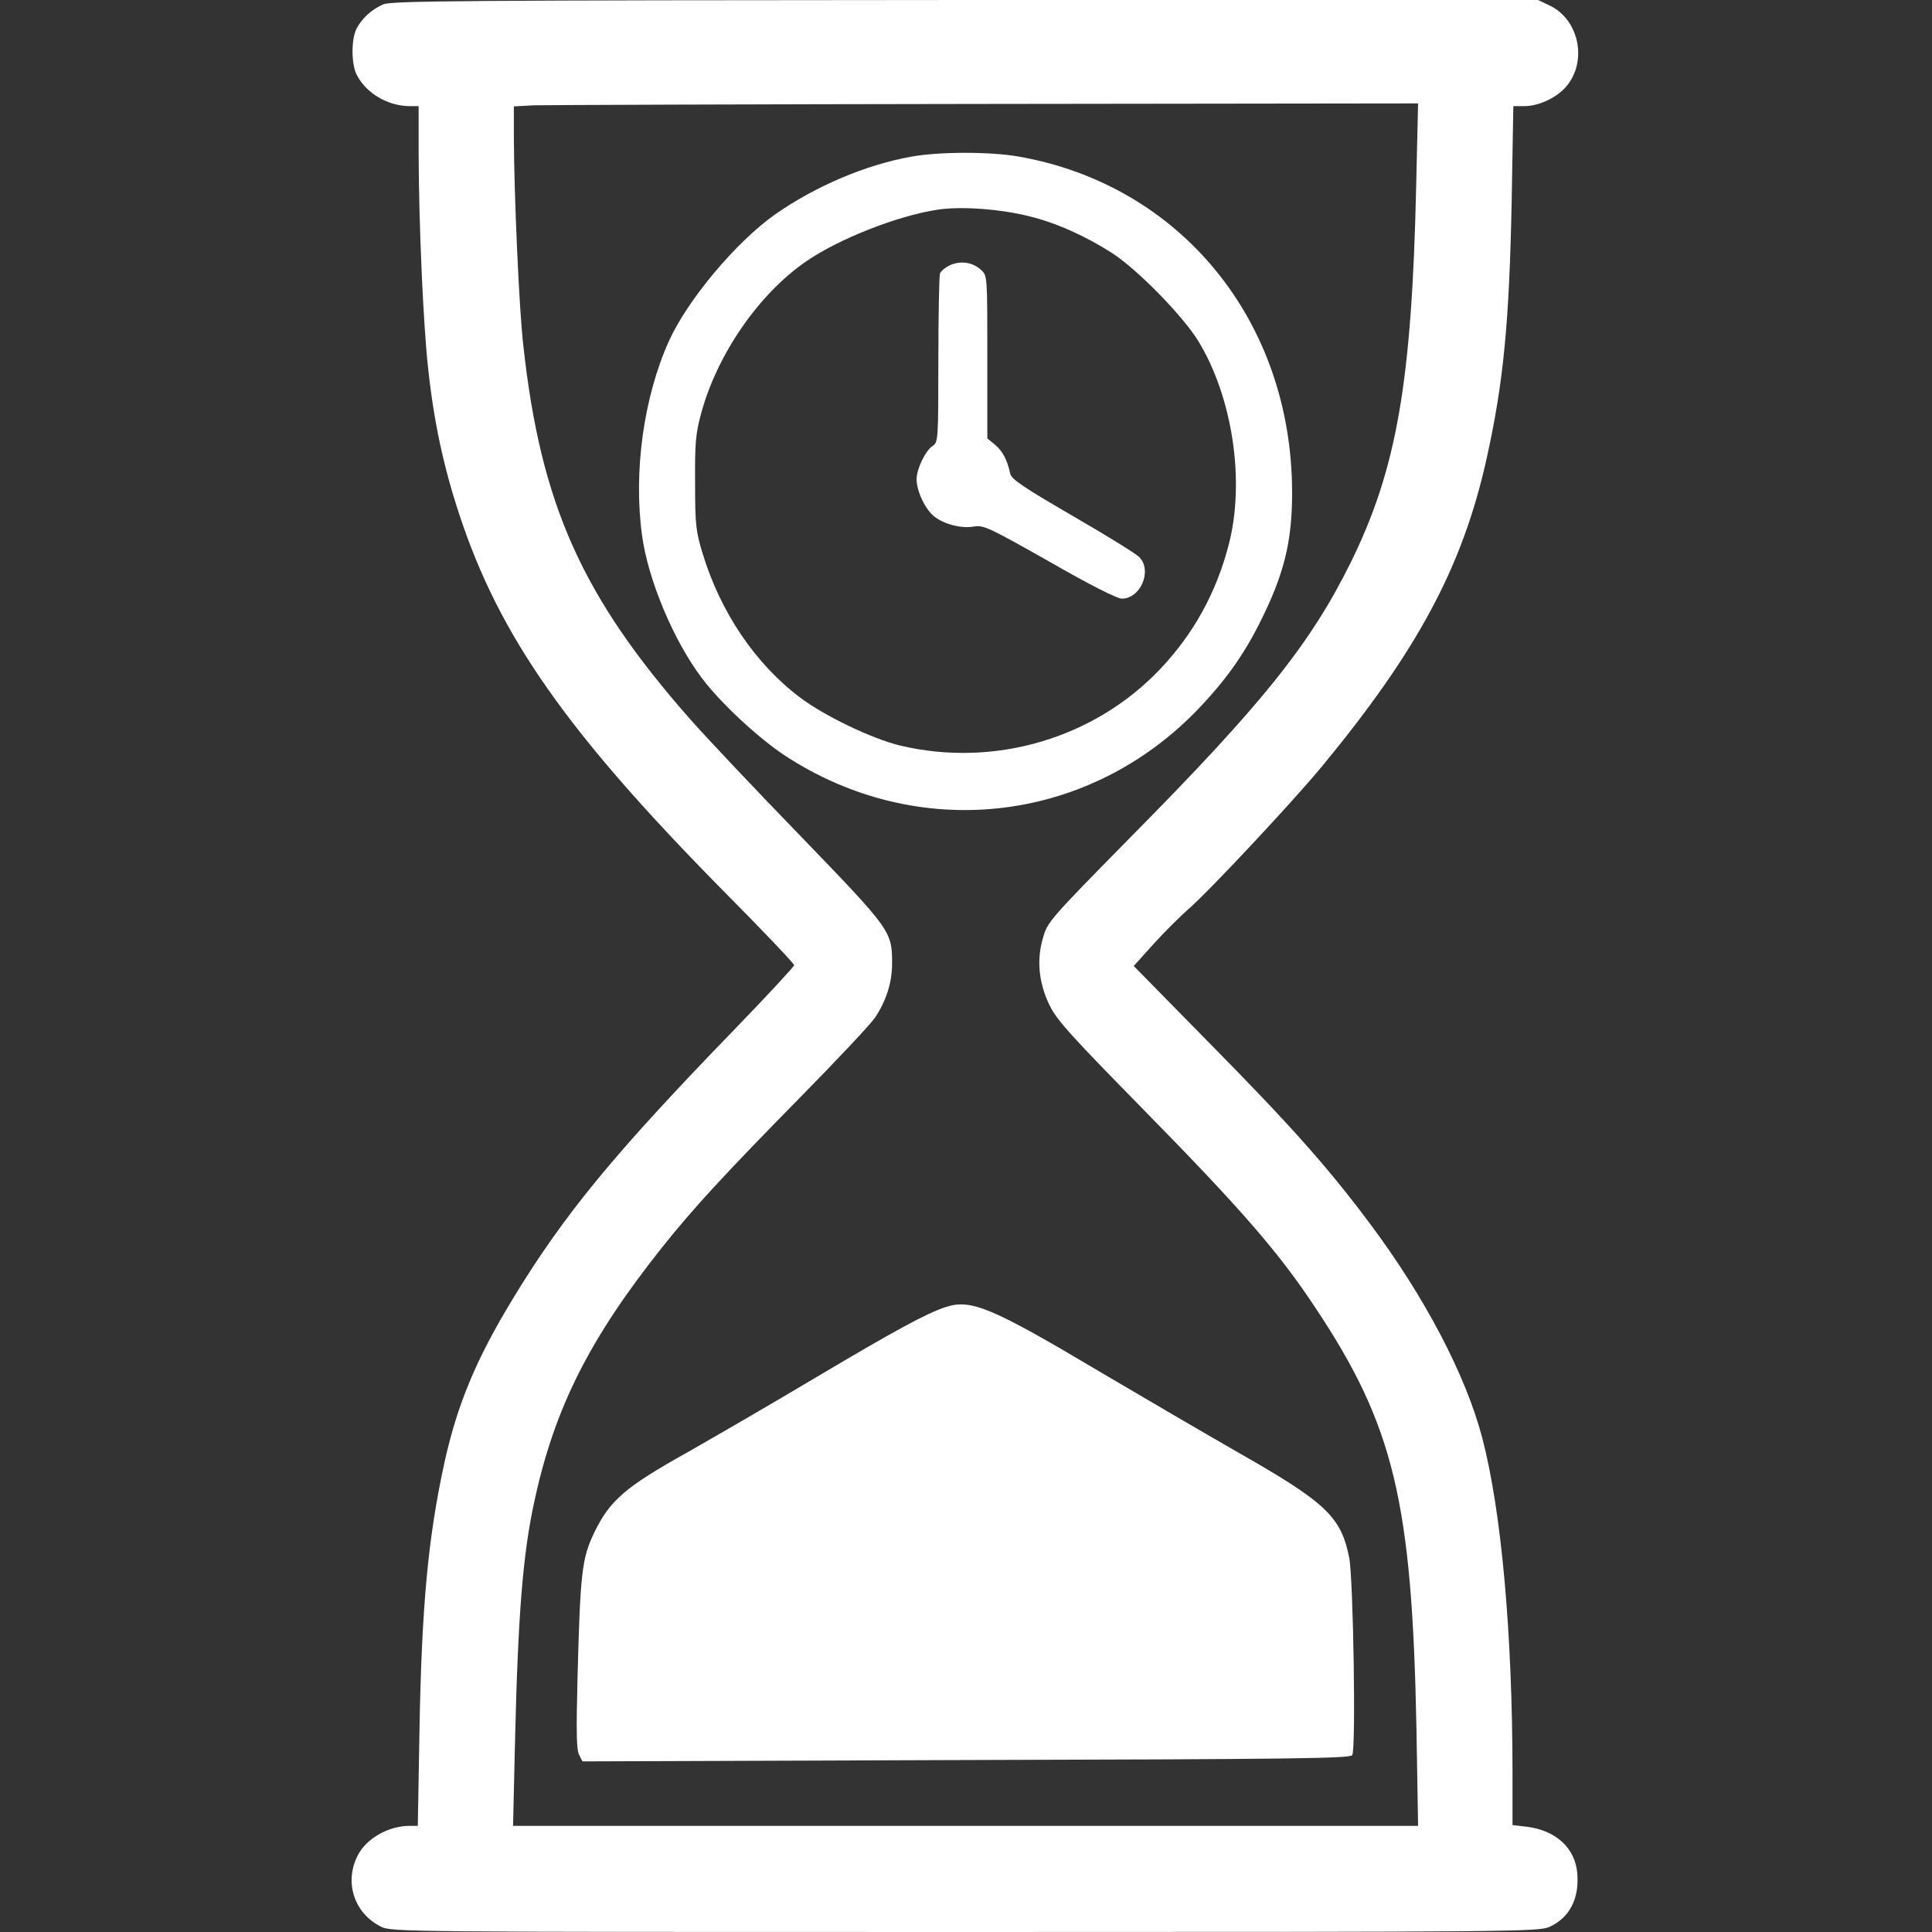 <svg width="500" height="500" viewBox="0 0 500 500" fill="none" xmlns="http://www.w3.org/2000/svg">
<rect x="0" y="0" width="500" height="500" fill="#333333" stroke="none"/>
<path d="M99.184 1.127C96.156 2.465 93.761 4.648 92.282 7.394C90.874 10.141 90.874 16.62 92.353 19.437C94.818 24.155 100.381 27.465 106.085 27.465H108.339V39.93C108.409 58.169 109.536 84.085 110.804 95.352C112.283 109.155 114.818 120.915 118.902 133.239C129.254 164.648 146.79 189.577 187.001 230.352C197.212 240.634 205.522 249.366 205.522 249.789C205.522 250.141 198.48 257.746 189.888 266.62C159.043 298.451 146.015 314.225 132.635 336.268C123.268 351.69 118.409 363.31 115.099 378.169C110.804 397.676 109.114 415.563 108.55 448.38L108.128 472.535H105.945C100.522 472.535 94.747 475.845 92.564 480.211C89.043 487.113 91.649 495.141 98.55 498.592C101.226 500 103.691 500 249.677 500C392.635 500 398.268 499.93 401.015 498.662C406.156 496.338 408.761 491.408 408.198 484.789C407.635 478.239 402.635 473.662 395.029 472.746L391.438 472.324V459.225C391.438 422.746 388.55 390.986 383.621 372.183C379.395 355.986 368.761 335.704 354.606 316.761C343.691 302.113 333.832 291.056 312.705 269.648L293.409 250L298.48 244.366C301.226 241.338 305.381 237.183 307.635 235.211C312.916 230.634 334.536 207.535 342.212 198.239C366.79 168.451 378.48 146.761 384.677 118.944C389.114 99.085 390.592 83.521 391.226 51.901L391.649 27.465H394.536C398.057 27.465 402.423 25.493 404.959 22.817C410.945 16.408 408.902 5.282 401.156 1.479L398.057 -1.71363e-05H249.818C119.043 0.07 101.367 0.211 99.184 1.127ZM366.508 48.028C365.381 99.085 361.437 121.479 349.536 145.634C339.114 166.69 326.649 182.254 292.353 216.901C271.79 237.817 271.085 238.592 269.959 242.606C268.198 248.451 268.832 254.437 271.649 260.211C273.55 264.084 277.283 268.169 296.226 287.465C321.297 313.028 330.874 324.014 340.381 338.38C360.733 368.944 365.452 388.592 366.578 447.394L367.001 472.535H249.888H132.776L133.268 451.549C134.043 417.817 135.311 401.901 138.409 388.028C143.621 364.155 152.705 346.268 171.297 322.887C179.536 312.535 187.635 303.803 206.93 284.155C216.508 274.437 225.24 265.141 226.437 263.38C229.325 259.084 230.874 254.296 230.874 249.366C230.874 240.986 230.592 240.634 207.353 216.549C195.663 204.507 182.705 190.775 178.55 186.056C150.592 154.296 139.959 130.563 135.452 89.578C134.325 80 133.057 50.493 132.987 35.775V27.535L138.128 27.253C140.874 27.183 193.55 26.972 255.099 26.901L367.001 26.761L366.508 48.028Z" fill="white"/>
<path d="M235.734 40.562C223.974 42.675 210.946 48.238 200.593 55.492C190.523 62.604 177.988 77.534 173.129 88.238C166.579 102.745 163.903 122.111 166.157 138.52C167.706 149.999 174.255 165.703 181.65 175.492C186.439 181.9 196.298 191.055 203.27 195.633C237.284 217.816 280.523 213.309 309.044 184.576C316.439 177.041 321.509 170.14 325.875 161.478C332.284 148.802 334.396 140.351 334.396 127.534C334.396 83.168 305.593 47.816 263.481 40.492C256.086 39.224 242.988 39.224 235.734 40.562ZM266.439 55.985C273.551 57.745 281.016 61.126 287.917 65.562C294.467 69.858 306.016 81.618 310.1 88.238C318.974 102.745 322.284 124.506 317.988 140.985C314.748 153.449 308.903 164.013 300.241 173.168C283.199 191.125 257.354 198.731 232.988 192.956C225.664 191.196 213.199 185.21 206.931 180.421C195.453 171.759 186.439 158.379 181.861 143.309C180.1 137.534 179.889 135.985 179.889 124.999C179.819 114.647 180.03 112.252 181.439 107.041C185.593 91.689 196.368 76.055 208.692 67.604C217.072 61.83 232.284 55.844 242.495 54.294C248.551 53.309 258.903 54.083 266.439 55.985Z" fill="white"/>
<path d="M245.943 68.592C244.746 69.155 243.549 70.07 243.267 70.775C243.056 71.409 242.845 81.479 242.845 93.169C242.845 113.592 242.774 114.507 241.436 115.352C239.535 116.549 237.211 121.338 237.211 124.085C237.281 127.254 239.464 131.831 241.788 133.662C244.394 135.704 248.76 136.831 252.07 136.268C254.535 135.845 255.873 136.479 271.577 145.352C281.859 151.268 289.112 154.93 290.31 154.93C295.239 154.93 298.267 147.606 294.817 144.155C293.901 143.24 286.155 138.451 277.493 133.451C264.676 125.986 261.718 124.014 261.436 122.535C260.662 119.014 259.535 116.831 257.563 115.141L255.521 113.451V92.394C255.521 71.338 255.521 71.338 253.901 69.859C251.788 67.887 248.69 67.394 245.943 68.592Z" fill="white"/>
<path d="M244.605 338.31C239.746 339.93 231.789 344.226 211.507 356.268C200.662 362.747 185.591 371.48 178.056 375.775C161.789 384.86 157.845 388.24 153.76 396.691C150.591 403.31 150.169 406.972 149.465 434.156C149.112 448.31 149.183 452.888 149.887 454.156L150.732 455.846L250.028 455.494C335.732 455.282 349.394 455.071 349.958 454.226C350.943 452.818 350.239 408.733 349.183 403.17C347.07 392.536 343.197 388.874 320.591 375.987C311.366 370.705 295.38 361.339 285.098 355.282C256.577 338.31 251.296 336.057 244.605 338.31Z" fill="white"/>
</svg>
